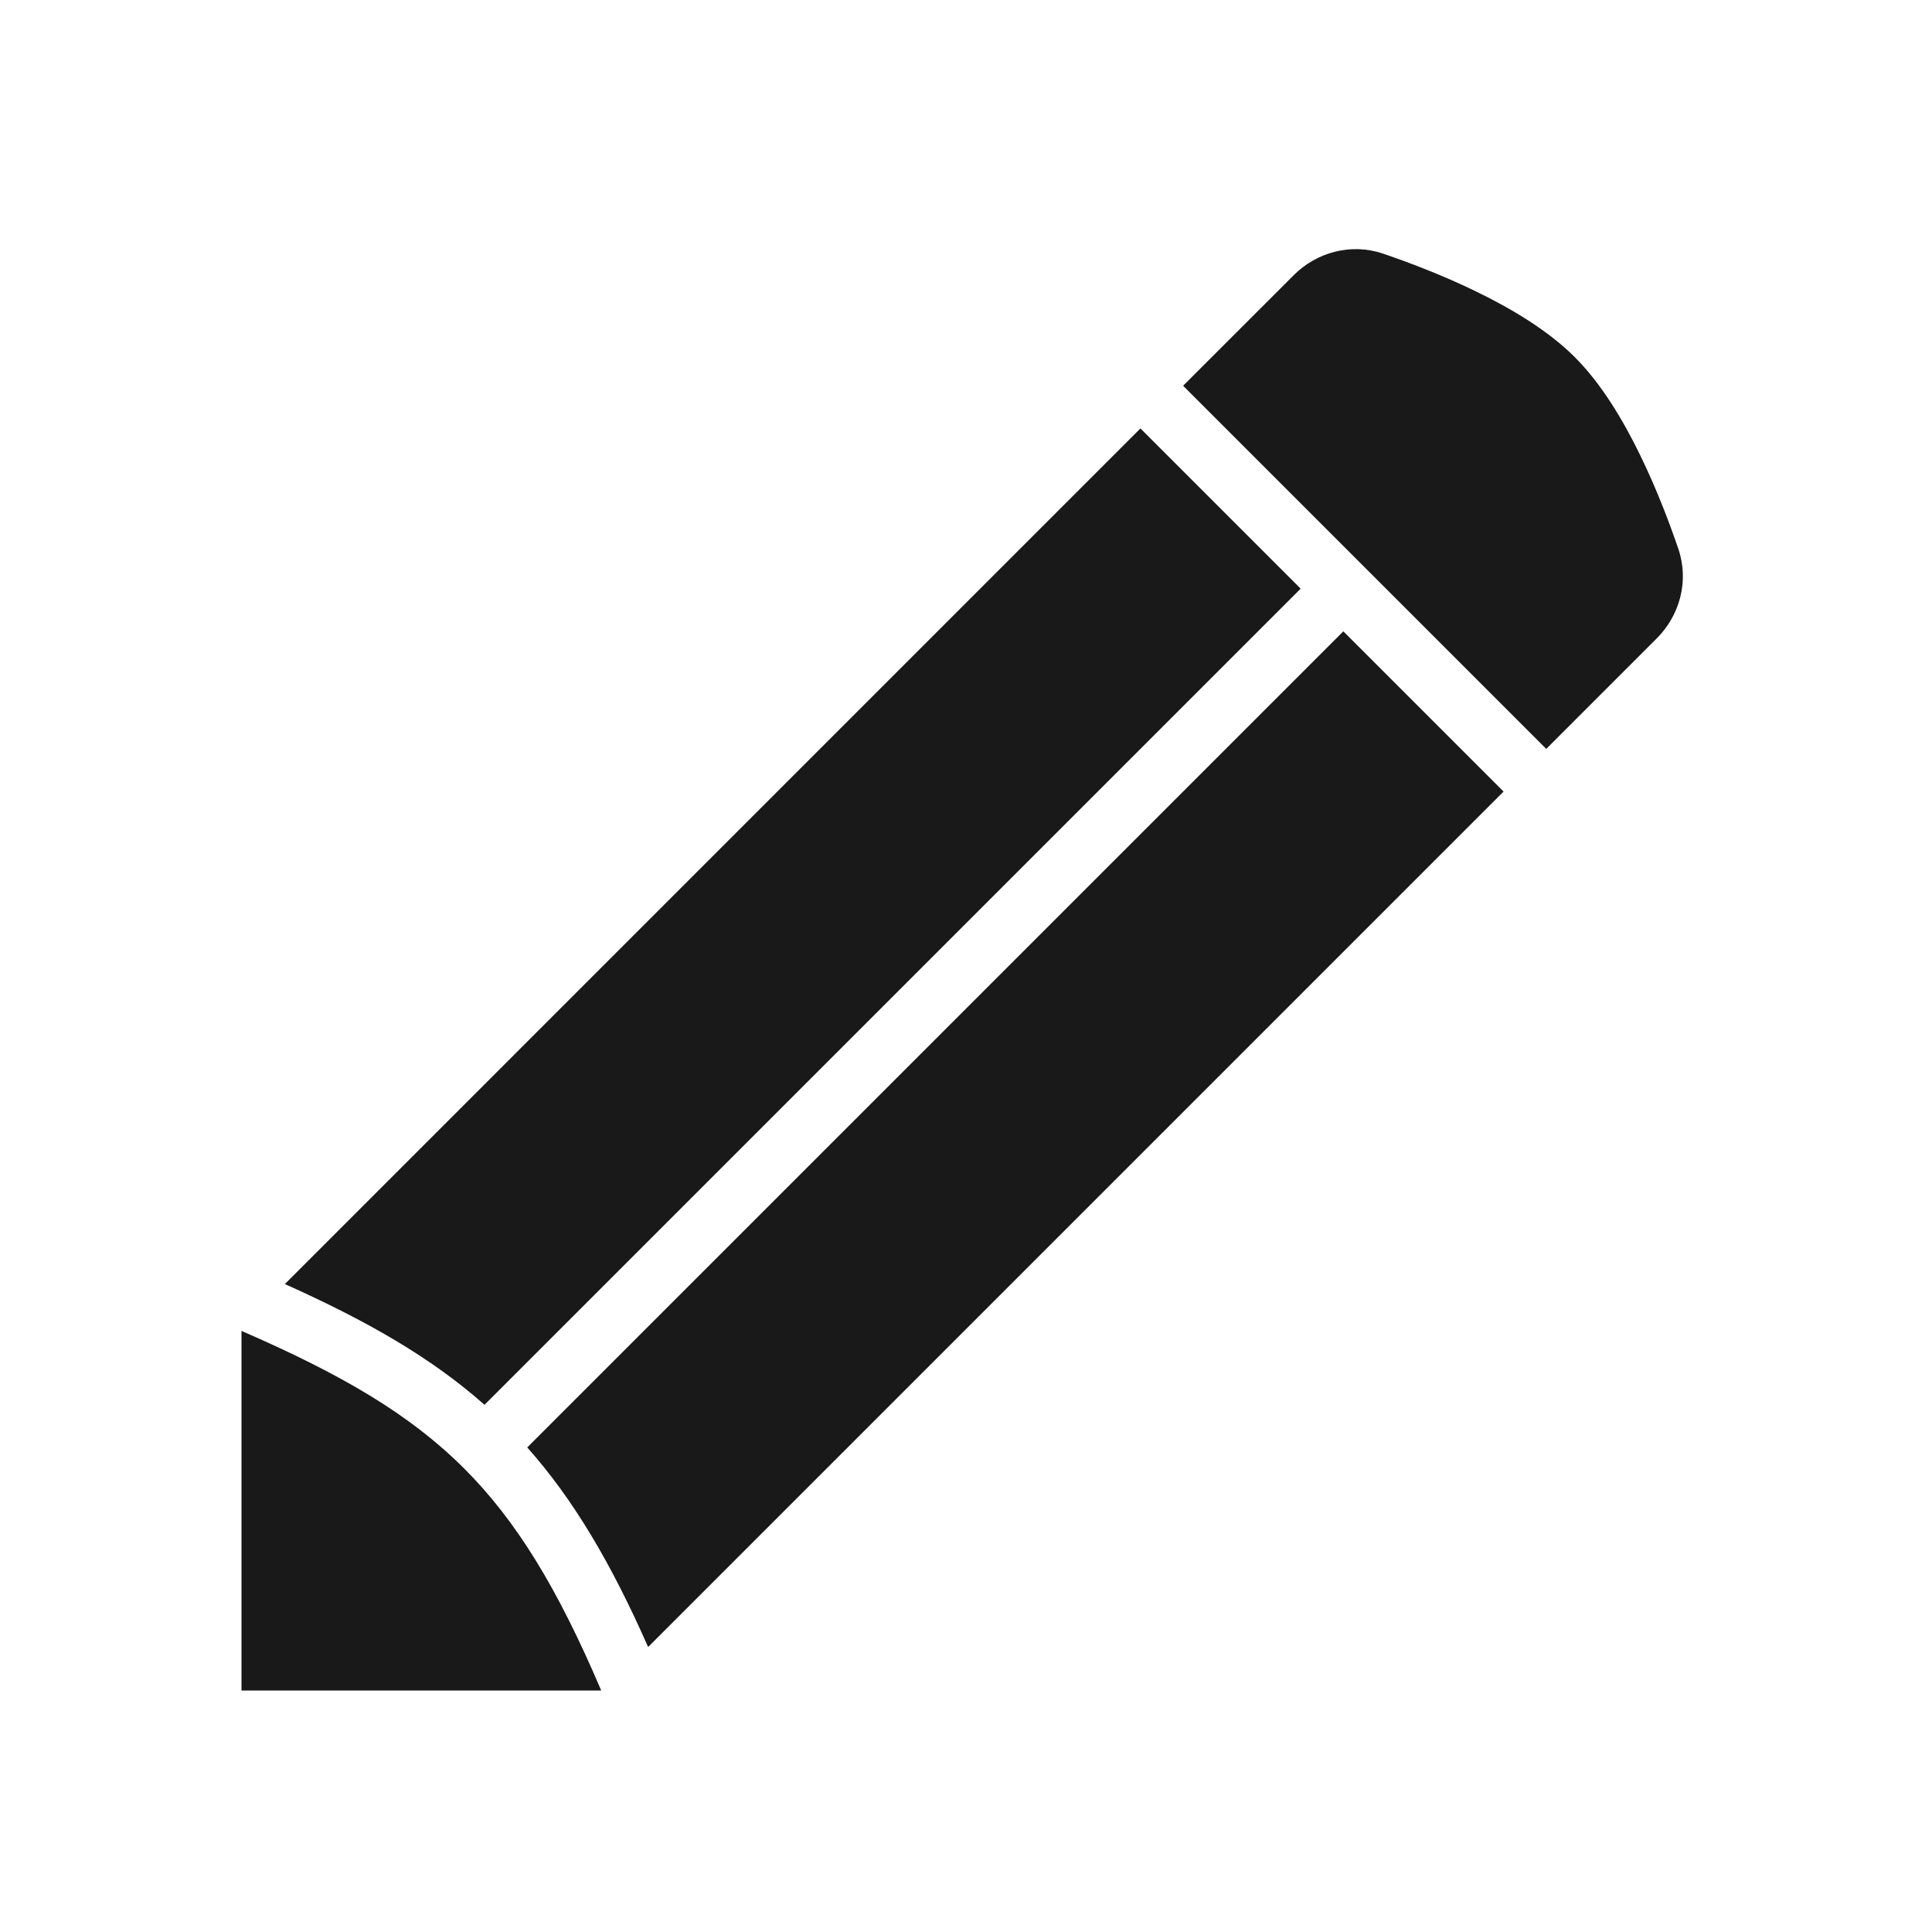 <svg width="32" height="32" viewBox="0 0 32 32" fill="none" xmlns="http://www.w3.org/2000/svg">
<path opacity="0.9" fill-rule="evenodd" clip-rule="evenodd" d="M21.427 4.559C21.806 4.179 22.374 4.02 22.908 4.201C23.313 4.339 23.889 4.554 24.466 4.836C25.037 5.114 25.644 5.475 26.084 5.916C26.525 6.356 26.886 6.963 27.164 7.534C27.446 8.111 27.661 8.687 27.799 9.092C27.98 9.626 27.821 10.194 27.442 10.573L25.611 12.404L19.596 6.389L21.427 4.559ZM18.889 7.096L4.718 21.268C6.073 21.875 7.136 22.481 8.025 23.268L21.543 9.75L18.889 7.096ZM4 22.044V28H9.958C9.236 26.305 8.552 25.185 7.683 24.318C6.786 23.423 5.66 22.765 4 22.044ZM10.735 27.28L24.904 13.111L22.25 10.457L8.733 23.974C9.502 24.84 10.124 25.896 10.735 27.28Z" fill="black"/>
</svg>
